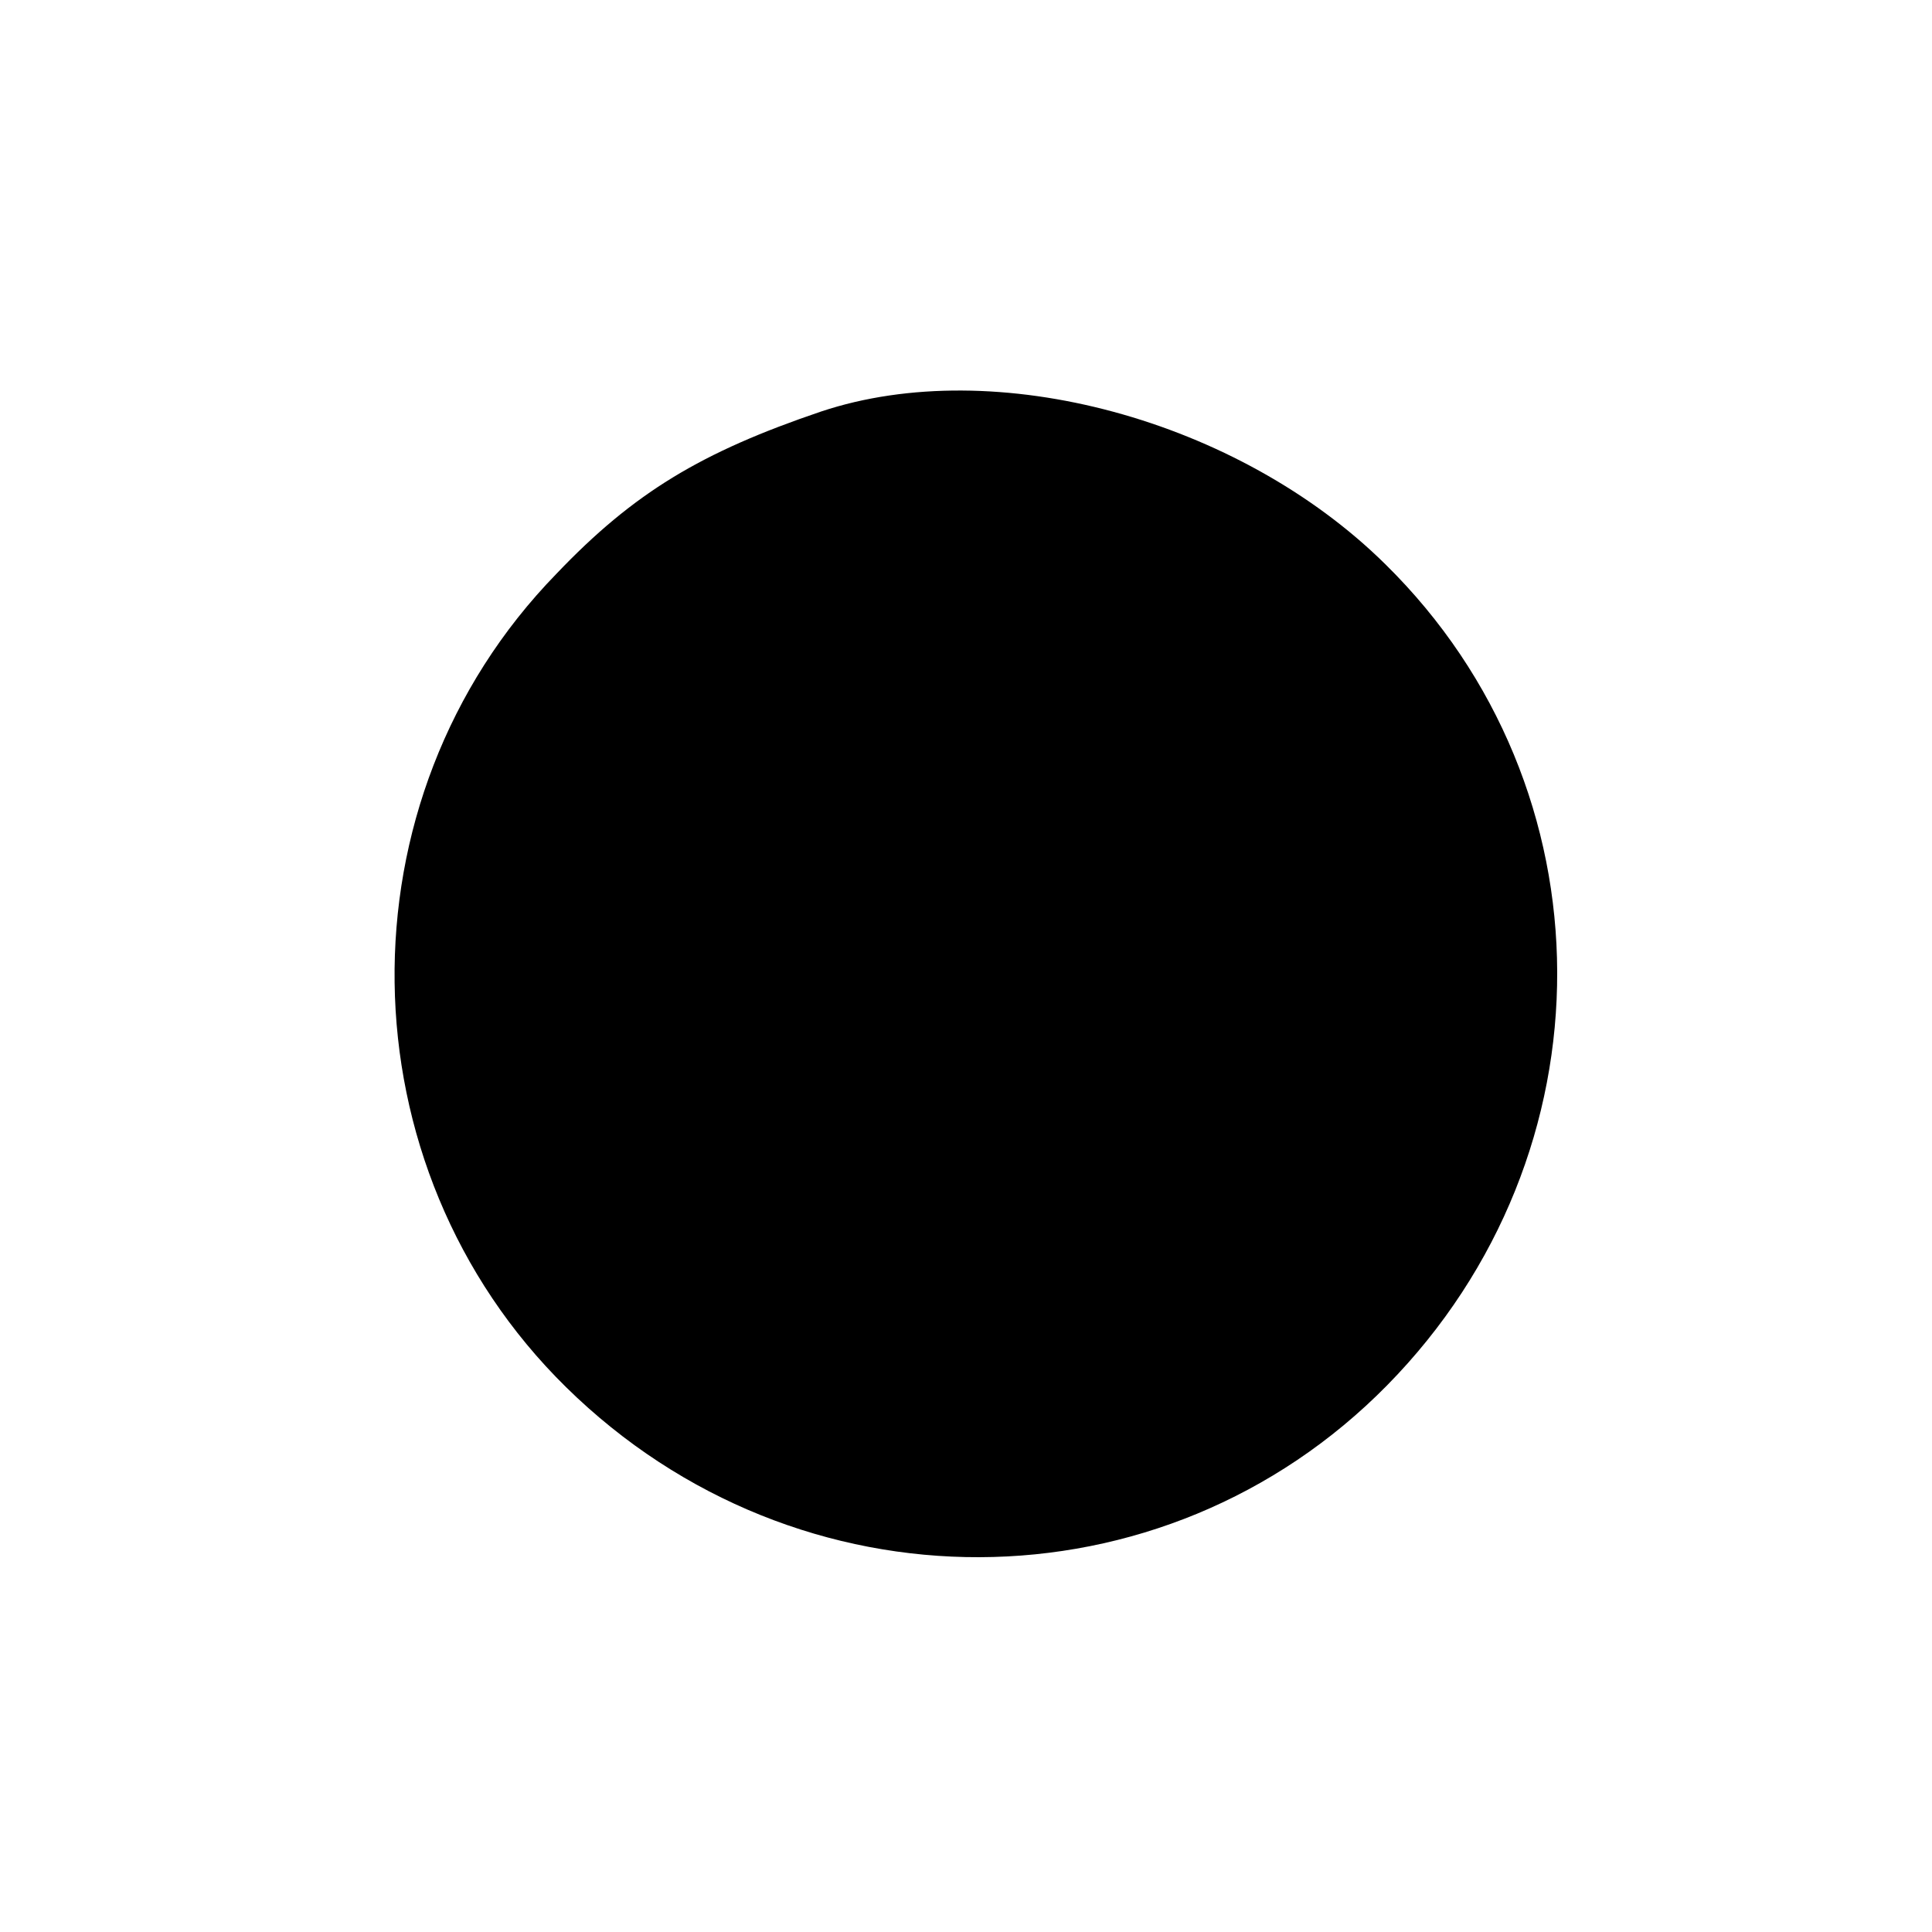 <?xml version="1.0" standalone="no"?>
<!DOCTYPE svg PUBLIC "-//W3C//DTD SVG 20010904//EN"
 "http://www.w3.org/TR/2001/REC-SVG-20010904/DTD/svg10.dtd">
<svg version="1.0" xmlns="http://www.w3.org/2000/svg"
 width="75pt" height="75pt" viewBox="0 0 75 75"
 preserveAspectRatio="xMidYMid meet">
<g transform="translate(0,75) scale(0.075,-0.075)"
fill="#000000" stroke="none">
<path d="M425 787 c-62 -21 -97 -42 -137 -84 -114 -117 -111 -307 5 -421 120
-118 309 -117 425 1 118 120 117 309 -1 425 -76 75 -202 109 -292 79z"/>
</g>
</svg>
